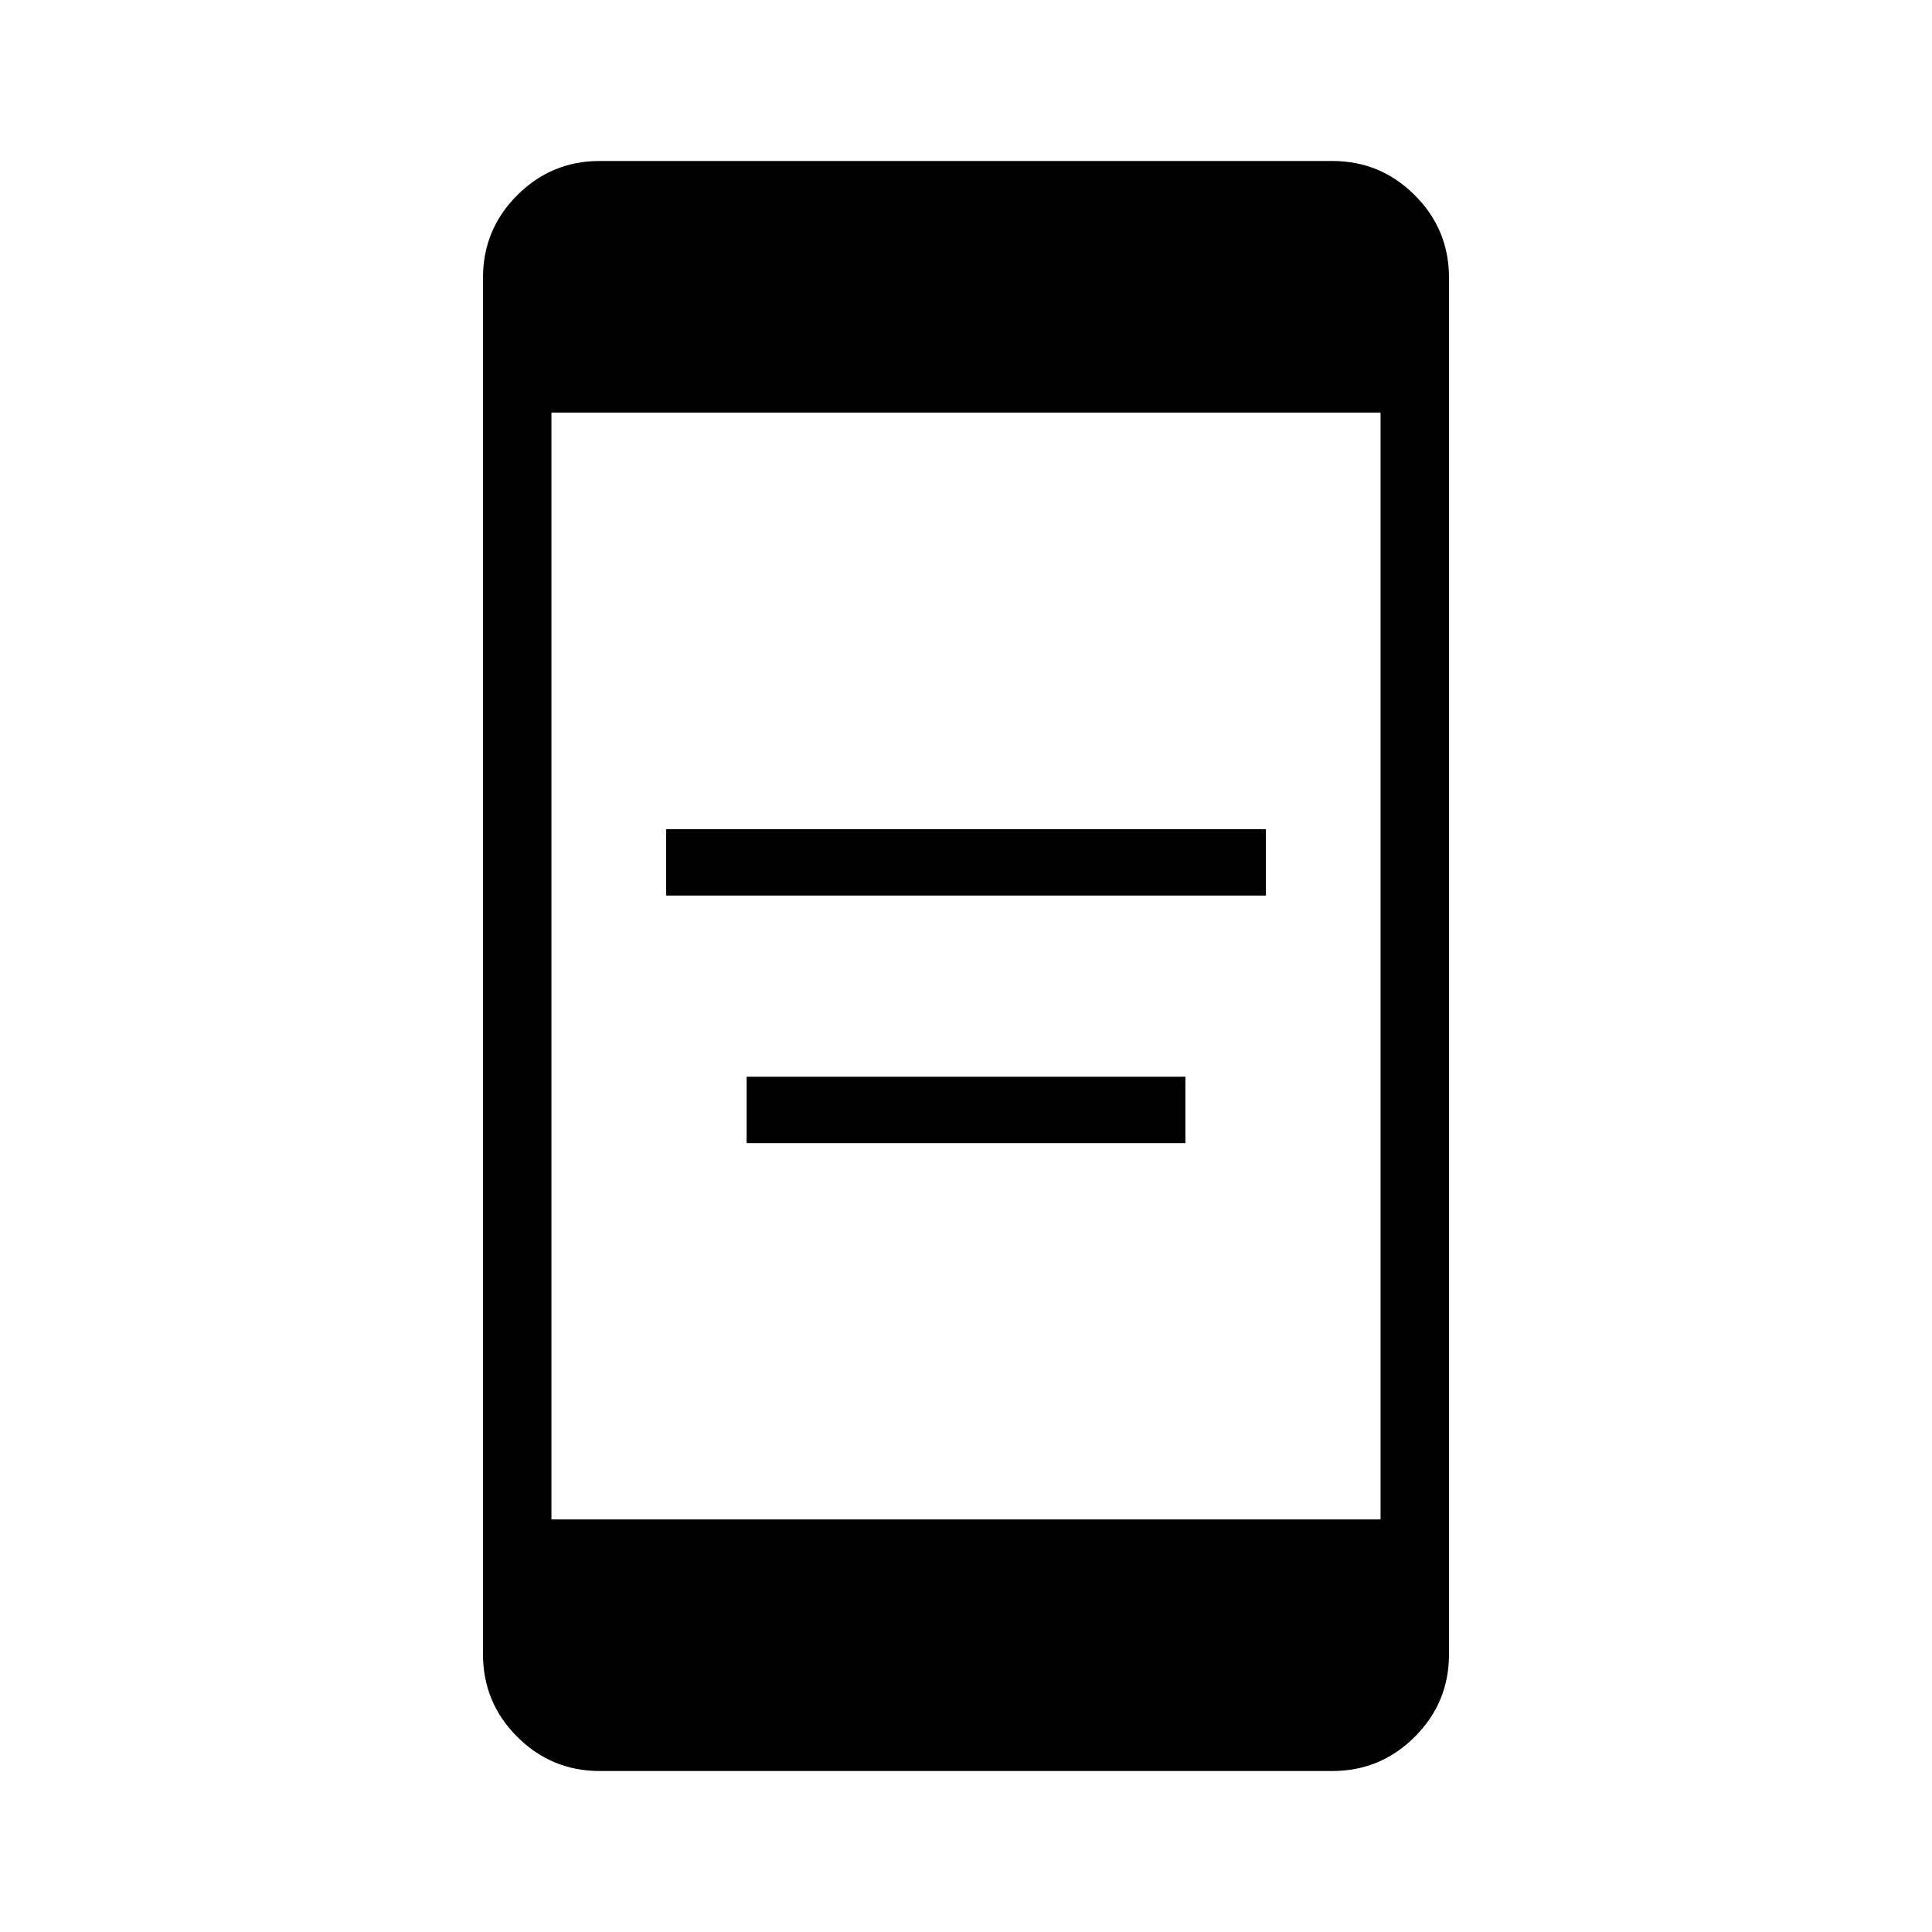 <svg xmlns="http://www.w3.org/2000/svg" height="40" width="40"><path d="M13.792 18.542v-1.375h12.416v1.375Zm1.666 5.125v-1.375h9.084v1.375Zm-4.041 7.791h17.166V8.542H11.417Zm1 5.209q-1 0-1.709-.709Q10 35.25 10 34.25V5.75q0-1 .708-1.708.709-.709 1.709-.709h15.166q1 0 1.709.709Q30 4.75 30 5.75v28.5q0 1-.708 1.708-.709.709-1.709.709Z"/></svg>